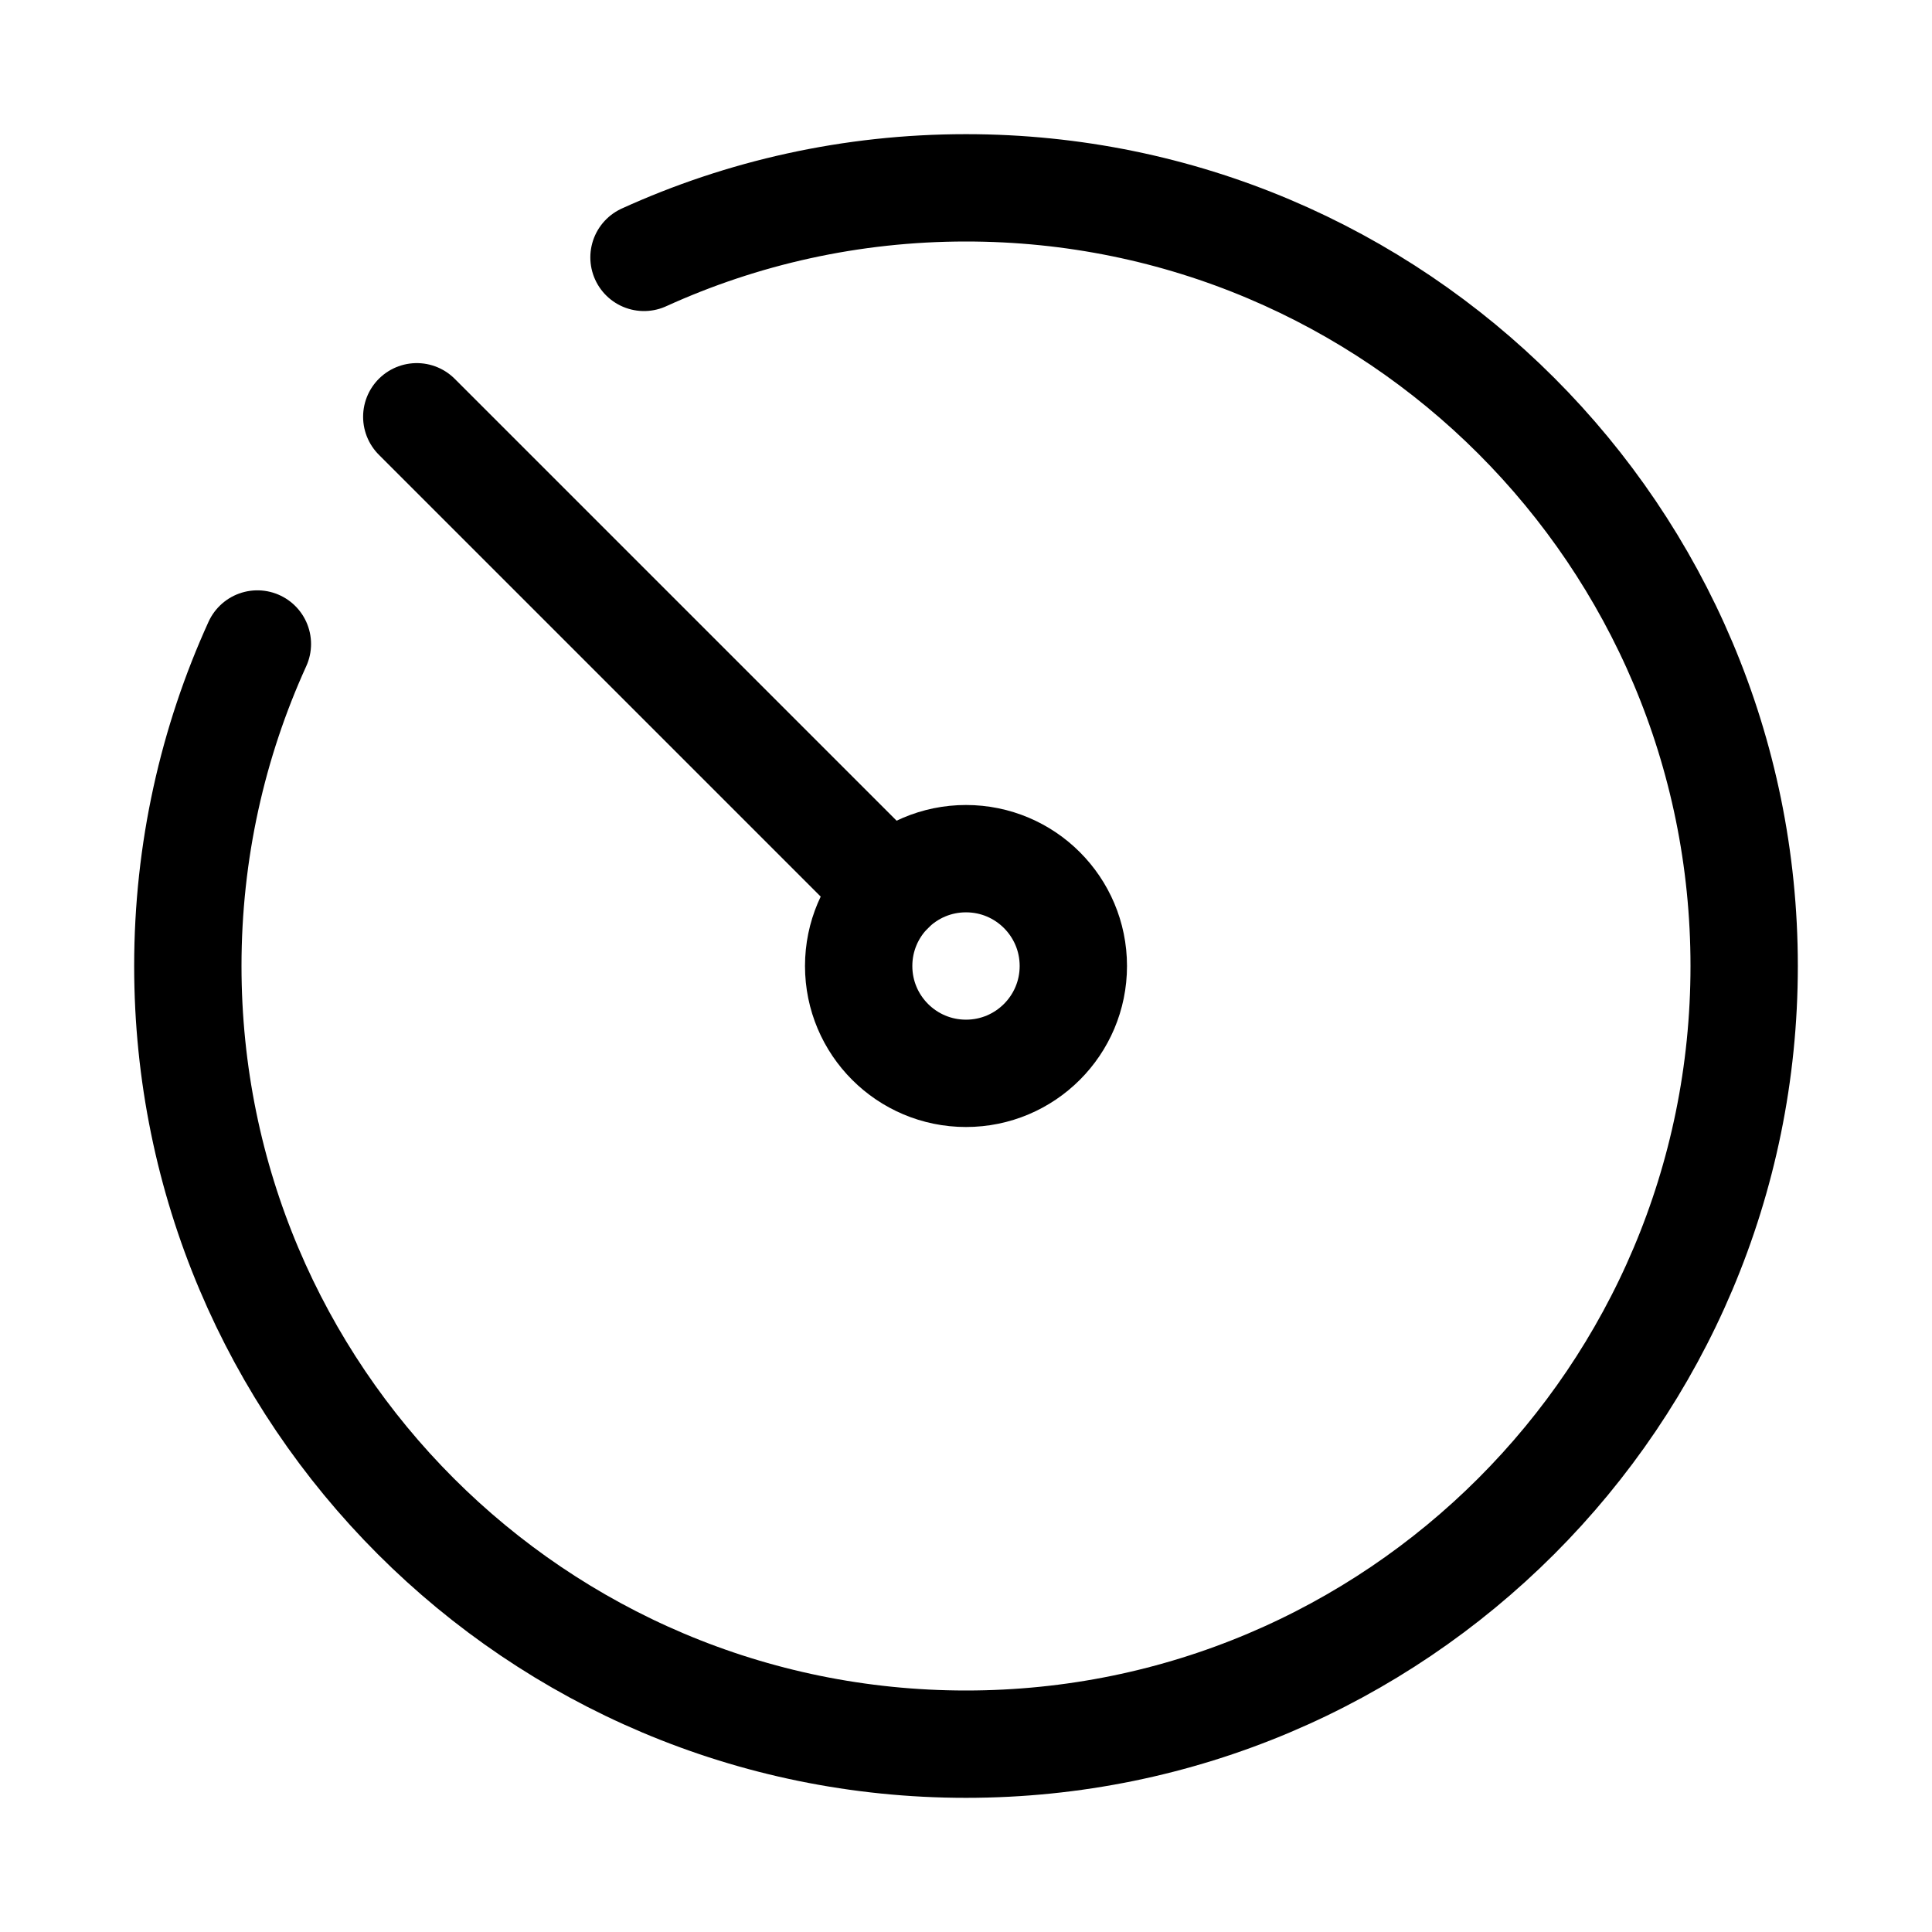 <svg xmlns="http://www.w3.org/2000/svg" height="18" width="18" viewBox="0 0 18 18"><title>gauge 2</title><g fill="none" stroke="currentColor" class="nc-icon-wrapper"><path d="M6,2.398c.914-.416,1.93-.648,3-.648,4.004,0,7.25,3.246,7.25,7.25s-3.246,7.25-7.25,7.25S1.75,13.004,1.75,9c0-1.07,.232-2.086,.648-3" stroke-linecap="round" stroke-linejoin="round"></path><circle cx="9" cy="9" r="1" stroke="currentColor" stroke-linecap="round" stroke-linejoin="round"></circle><line x1="8.293" y1="8.293" x2="3.883" y2="3.883" stroke="currentColor" stroke-linecap="round" stroke-linejoin="round"></line></g></svg>